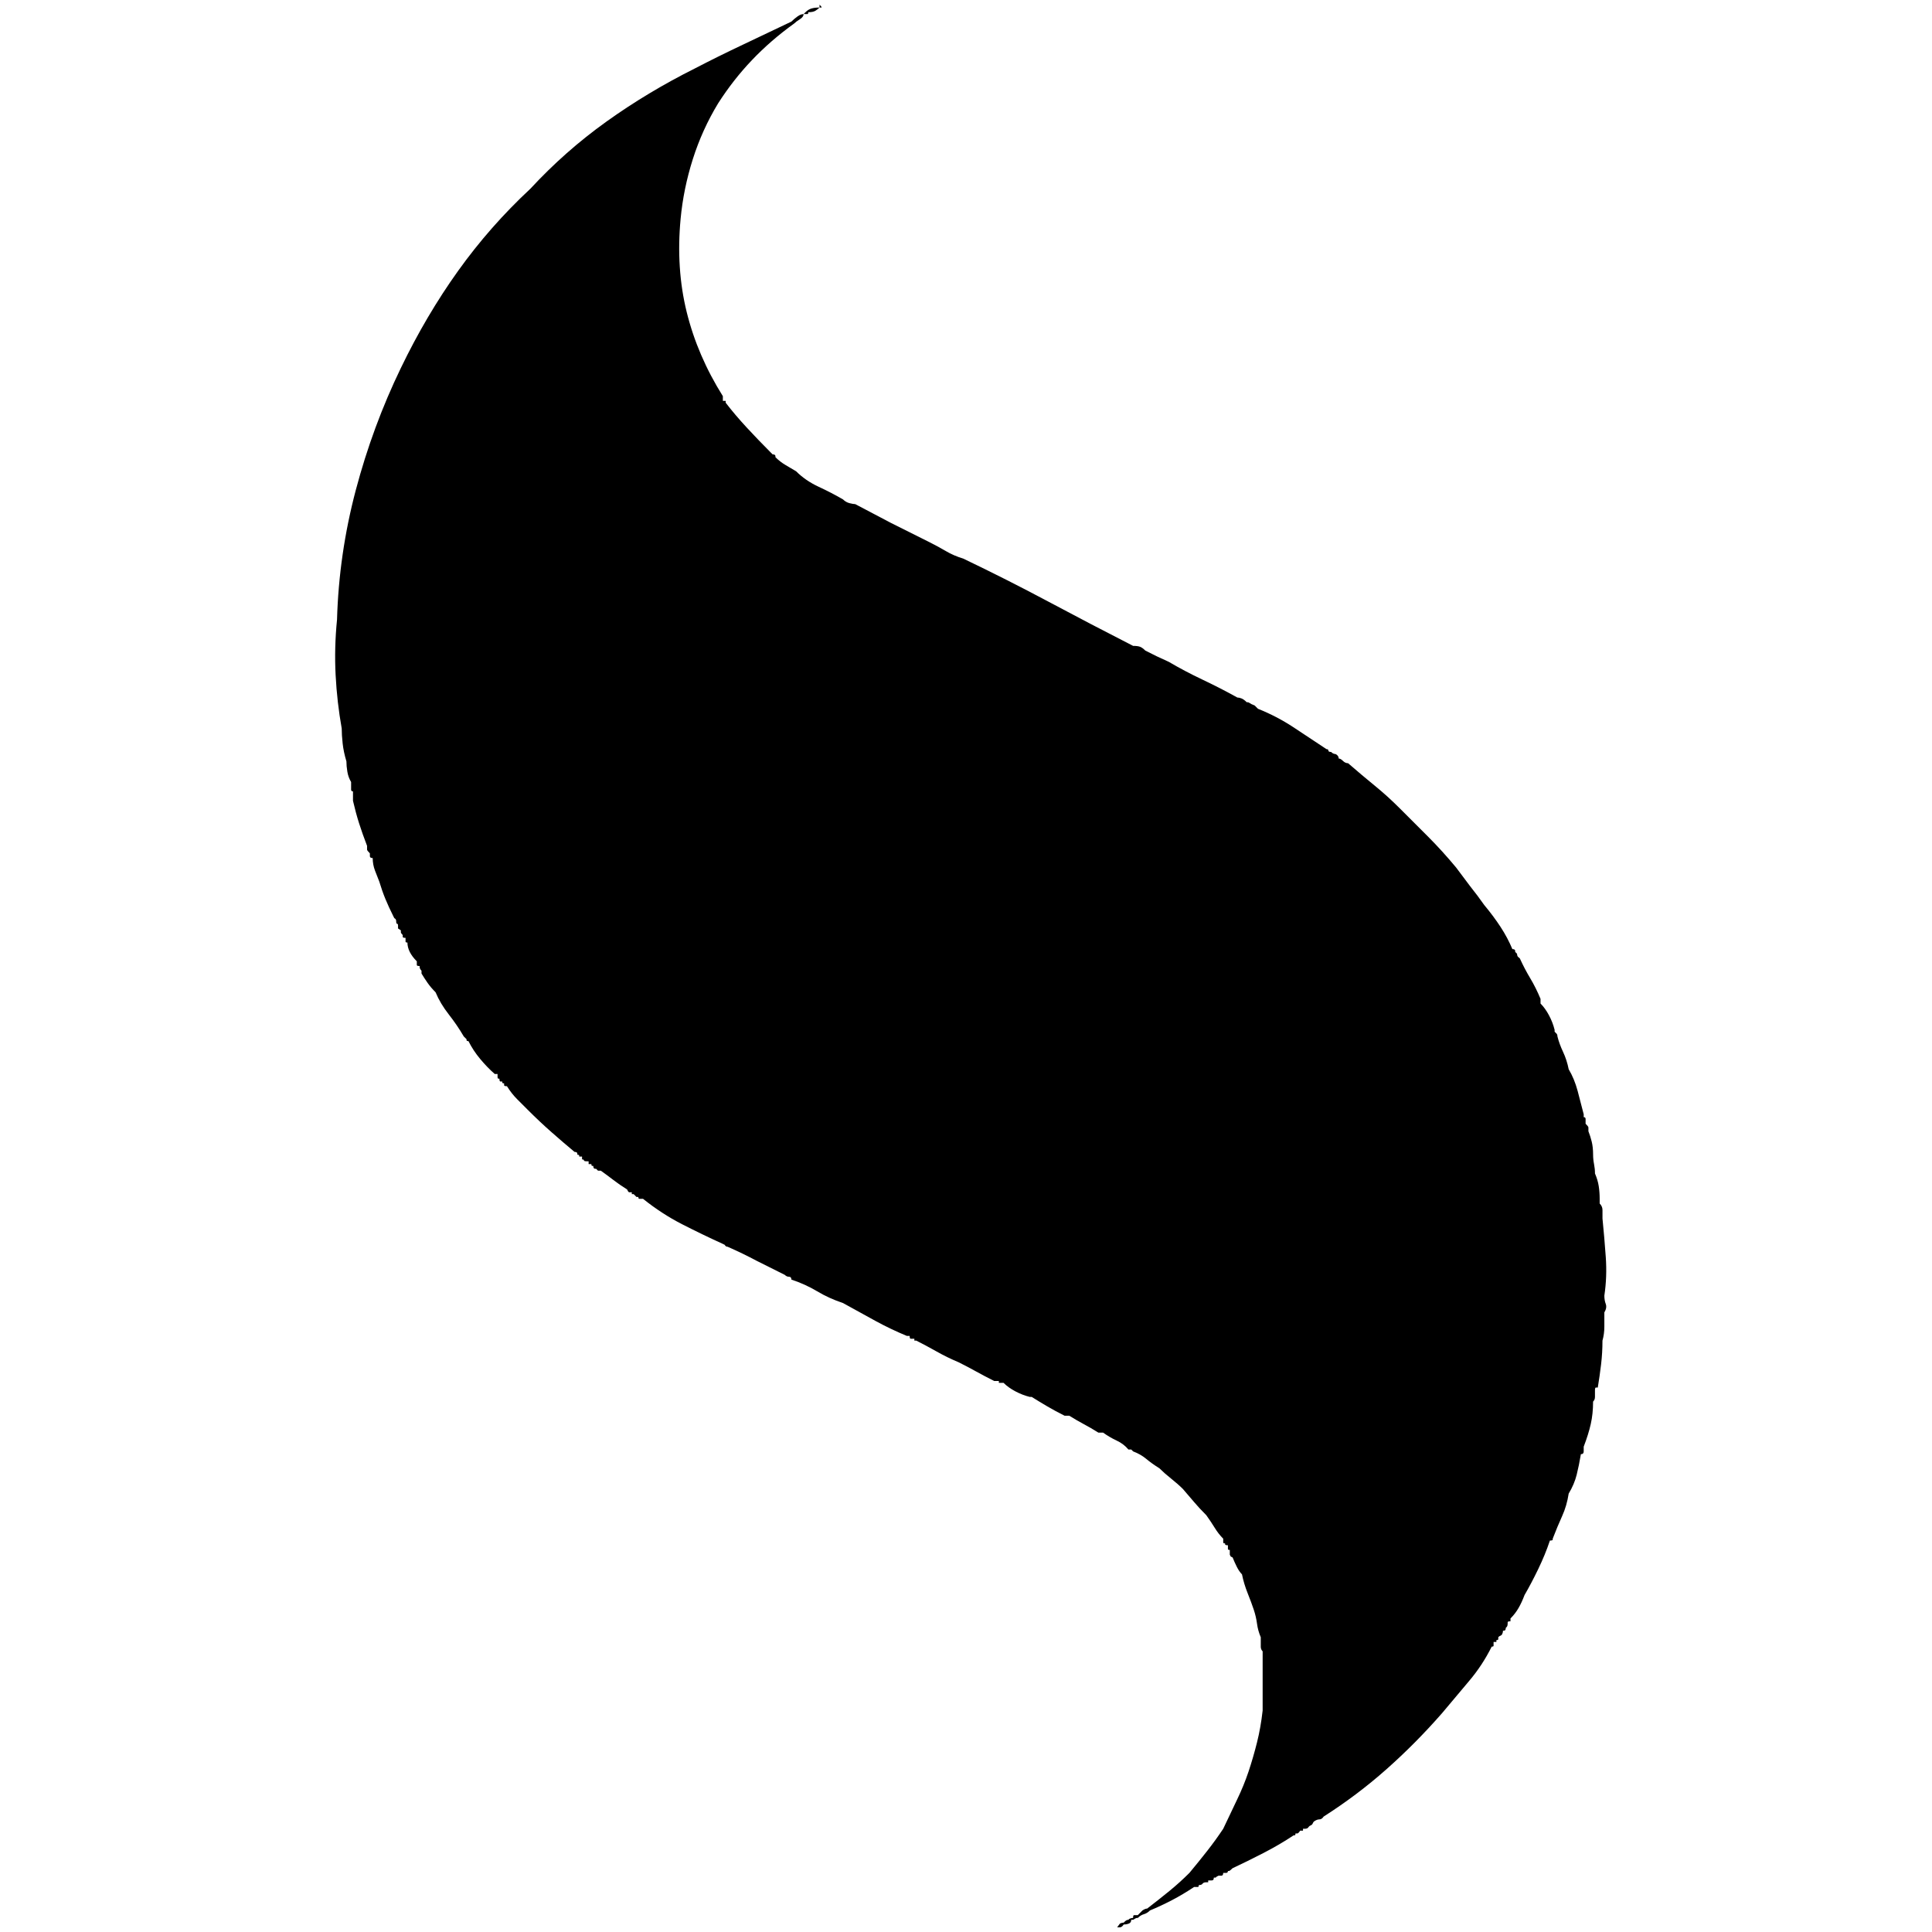<?xml version="1.0" standalone="no"?>
<!DOCTYPE svg PUBLIC "-//W3C//DTD SVG 1.1//EN" "http://www.w3.org/Graphics/SVG/1.1/DTD/svg11.dtd" >
<svg xmlns="http://www.w3.org/2000/svg" xmlns:xlink="http://www.w3.org/1999/xlink" version="1.1" width="2048" height="2048" viewBox="-10 0 2058 2048">
   <path fill="currentColor"
d="M863 3v0v0zM863 0v3h2q1 0 -2 -3zM610 1227h-3h3v0zM1192 2040v0q-2 0 -4 2l-1 1q-2 0 -4 1l-3 4h3q2 0 4 -3q3 0 5.5 -1t2.5 -4h2v-2q-2 0 -4 1zM1699 1375q3 -20 1.5 -41t-3.5 -41v-2v-1v-6q0 -4 -3 -7v0v-3v-2q0 -7 -1 -13.5t-4 -13.5q0 -5 -1 -10t-1 -10
q0 -8 -1.5 -14t-3.5 -11v-4q0 -1 -3 -4v0v-5q0 -2 -2 -2v-2v-1q-3 -12 -6.5 -25t-9.5 -23q-2 -10 -6 -18.5t-6 -16.5q0 -2 -1 -3l-2 -2v-2q-2 -8 -6 -15.5t-9 -12.5v-4v-1q-5 -12 -11 -22t-11 -21l-1 -1q-2 -1 -2 -4l-1 -1l-1 -1v-1q0 -2 -3 -2q-5 -12 -12.5 -23.5
t-17.5 -23.5q-7 -10 -15 -20l-15 -20q-15 -18 -30 -33l-30 -30q-13 -13 -26.5 -24t-28.5 -24q-3 0 -5.5 -2.5t-4.5 -2.5q0 -2 -1.5 -3.5t-3.5 -1.5l-2 -1l-1 -1q-3 0 -3 -1.5t-2 -1.5v0q-18 -12 -35.5 -23.5t-37.5 -19.5l-3.5 -3.5t-3.5 -1.5v0q-3 -2 -4 -2h-1
q-3 -3 -5.5 -4t-4.5 -1q-18 -10 -37 -19t-36 -19l-13 -6l-12 -6q-3 -3 -5.5 -4t-7.5 -1q-45 -23 -90 -47t-91 -46q-10 -3 -18.5 -8t-18.5 -10l-20 -10l-20 -10t-19 -10t-19 -10q-2 0 -6 -1t-7 -4q-12 -7 -26 -13.5t-24 -16.5q-5 -3 -11 -6.5t-11 -8.5v0v-1q0 -2 -3 -2l-2 -2
q-13 -13 -25.5 -26.5t-22.5 -26.5v-2h-3v-3v-2q-27 -43 -38.5 -89.5t-6.5 -99.5q3 -32 13 -63.5t27 -59.5q16 -25 36 -46t45 -39q2 -2 6 -4.5t4 -5.5h4q1 0 1 -2v0q5 0 7.5 -1.5t4.5 -3.5q-5 0 -8.5 1t-6.5 4l-1 1l-1 1q-3 0 -6.5 2.5t-6.5 5.5q-25 12 -51.5 24.5
t-51.5 25.5q-50 25 -94 56.5t-81 71.5q-43 40 -77 87.5t-61 103.5q-30 62 -48 130t-20 138q-3 30 -1.5 59t6.5 57q0 7 1 16t4 19q0 5 1 11t4 11v3v5q0 2 2 2v3v2v2v3v0q3 13 6.5 24t8.5 24v1v2v1q0 1 3 4v0v0v3q0 2 3 2q0 7 2.5 13.5t4.5 11.5q3 10 6.5 18.5t8.5 18.5l1 2
q2 1 2 3v0q0 3 1 3t1 2v0v3l3 2v2q0 1 2 3v2q0 1 3 1v4q0 1 2 1q0 5 2.5 10t7.5 10v4q0 1 3 1v1q0 2 2 4v1v2q3 5 6.5 10t8.5 10q5 12 14 23.5t16 23.5l2 2l1 1v1q0 1 2 1v0q5 10 12.5 19t15.5 16h3v3v0q0 2 1 2h1q0 3 1 3h2v1q0 1 2 1v2q0 1 3 1q5 8 11 14l11 11
q13 13 25.5 24t24.5 21q3 0 3 2v1q2 0 2 1v1v-2h-2v0h2v2h3v3q2 0 2 1t3 1h1h1v3h3h-1q-2 0 -2 -3q0 3 2 3h1v1q0 1 2 1v0v0v0q0 3 2 3h1l1 1l1 1h2h1q7 5 13.5 10t14.5 10l1 2l1 1h1h2v2h2l3 3h1h1q0 2 1 2h4q20 16 41.5 27t43.5 21l2 1q1 2 3 2q16 7 31 15l30 15
q2 2 4.5 2t2.5 3q15 5 27.5 12.5t27.5 12.5q18 10 34.5 19t33.5 16h1h2q0 3 1 3h1h2h1v2h2q10 5 21.5 11.5t23.5 11.5q10 5 19 10t19 10h1h2h1h1v2h3h2q5 5 12.5 9t15.5 6v0h1h1q8 5 16.5 10t18.5 10h3h2q8 5 15.5 9t15.5 9h2h1h2q7 5 14.5 8.5t12.5 9.5h3l1 1l1 1q8 3 14 8
t14 10q5 5 12.5 11t12.5 11q7 8 12 14t13 14q5 7 9 13.5t9 11.5v4q0 1 2 1v1q0 1 3 1v4q0 1 2 1v2v3l1 2l2 1q2 5 4.5 10t5.5 8q2 10 6 20t6.5 17.5t3.5 15t4 14.5v2v1v7q0 3 2 5v0v32v31q-2 18 -6 34t-9 31t-12.5 30.5t-14.5 30.5q-8 12 -17 23.5t-19 23.5q-10 10 -21 19
t-24 19q-2 0 -5 2l-5 5h-4q-1 0 -1 3v2q3 -2 4 -2h1q3 -3 6.5 -4t6.5 -4q12 -5 23.5 -11t23.5 -14v0v0h3h1q1 0 1 -2q3 0 4 -1.5t4 -1.5h2v-2h2h1h1q2 0 2 -3h2l1 -1l2 -1h3q2 0 2 -3h3q2 0 2 -2h1q1 0 4 -3q15 -7 32.5 -16t32.5 -19h1q1 0 1 -2h2q1 0 3 -3h2h1v0v-2h2v0
q3 0 4 -2l1 -1l2 -1l1 -1l1 -2l1 -1q3 -2 5.5 -2t4.5 -3q36 -23 67 -50.5t59 -59.5q15 -18 29 -34.5t24 -36.5q2 0 2 -1v-4h3v-2q2 0 2 -1v-2l1 -1l2 -1l1 -1q1 -2 1 -4h1q2 0 2 -3l1 -1q1 -1 1 -4v-1q0 -1 3 -1v-2v-1q5 -5 8.5 -11t6.5 -14q7 -12 14.5 -27.5t12.5 -30.5
q3 0 3 -1v-1q5 -13 10 -24t7 -24q6 -10 8.5 -20t4.5 -22q3 0 3 -3v-2v-2v-1q5 -13 7.5 -24t2.5 -24q2 -2 2 -5v-5v-1v-1q0 -3 1 -3h2q2 -12 3.5 -24.5t1.5 -25.5q2 -7 2 -15v-15q3 -5 1.5 -9t-1.5 -9z" />
</svg>
